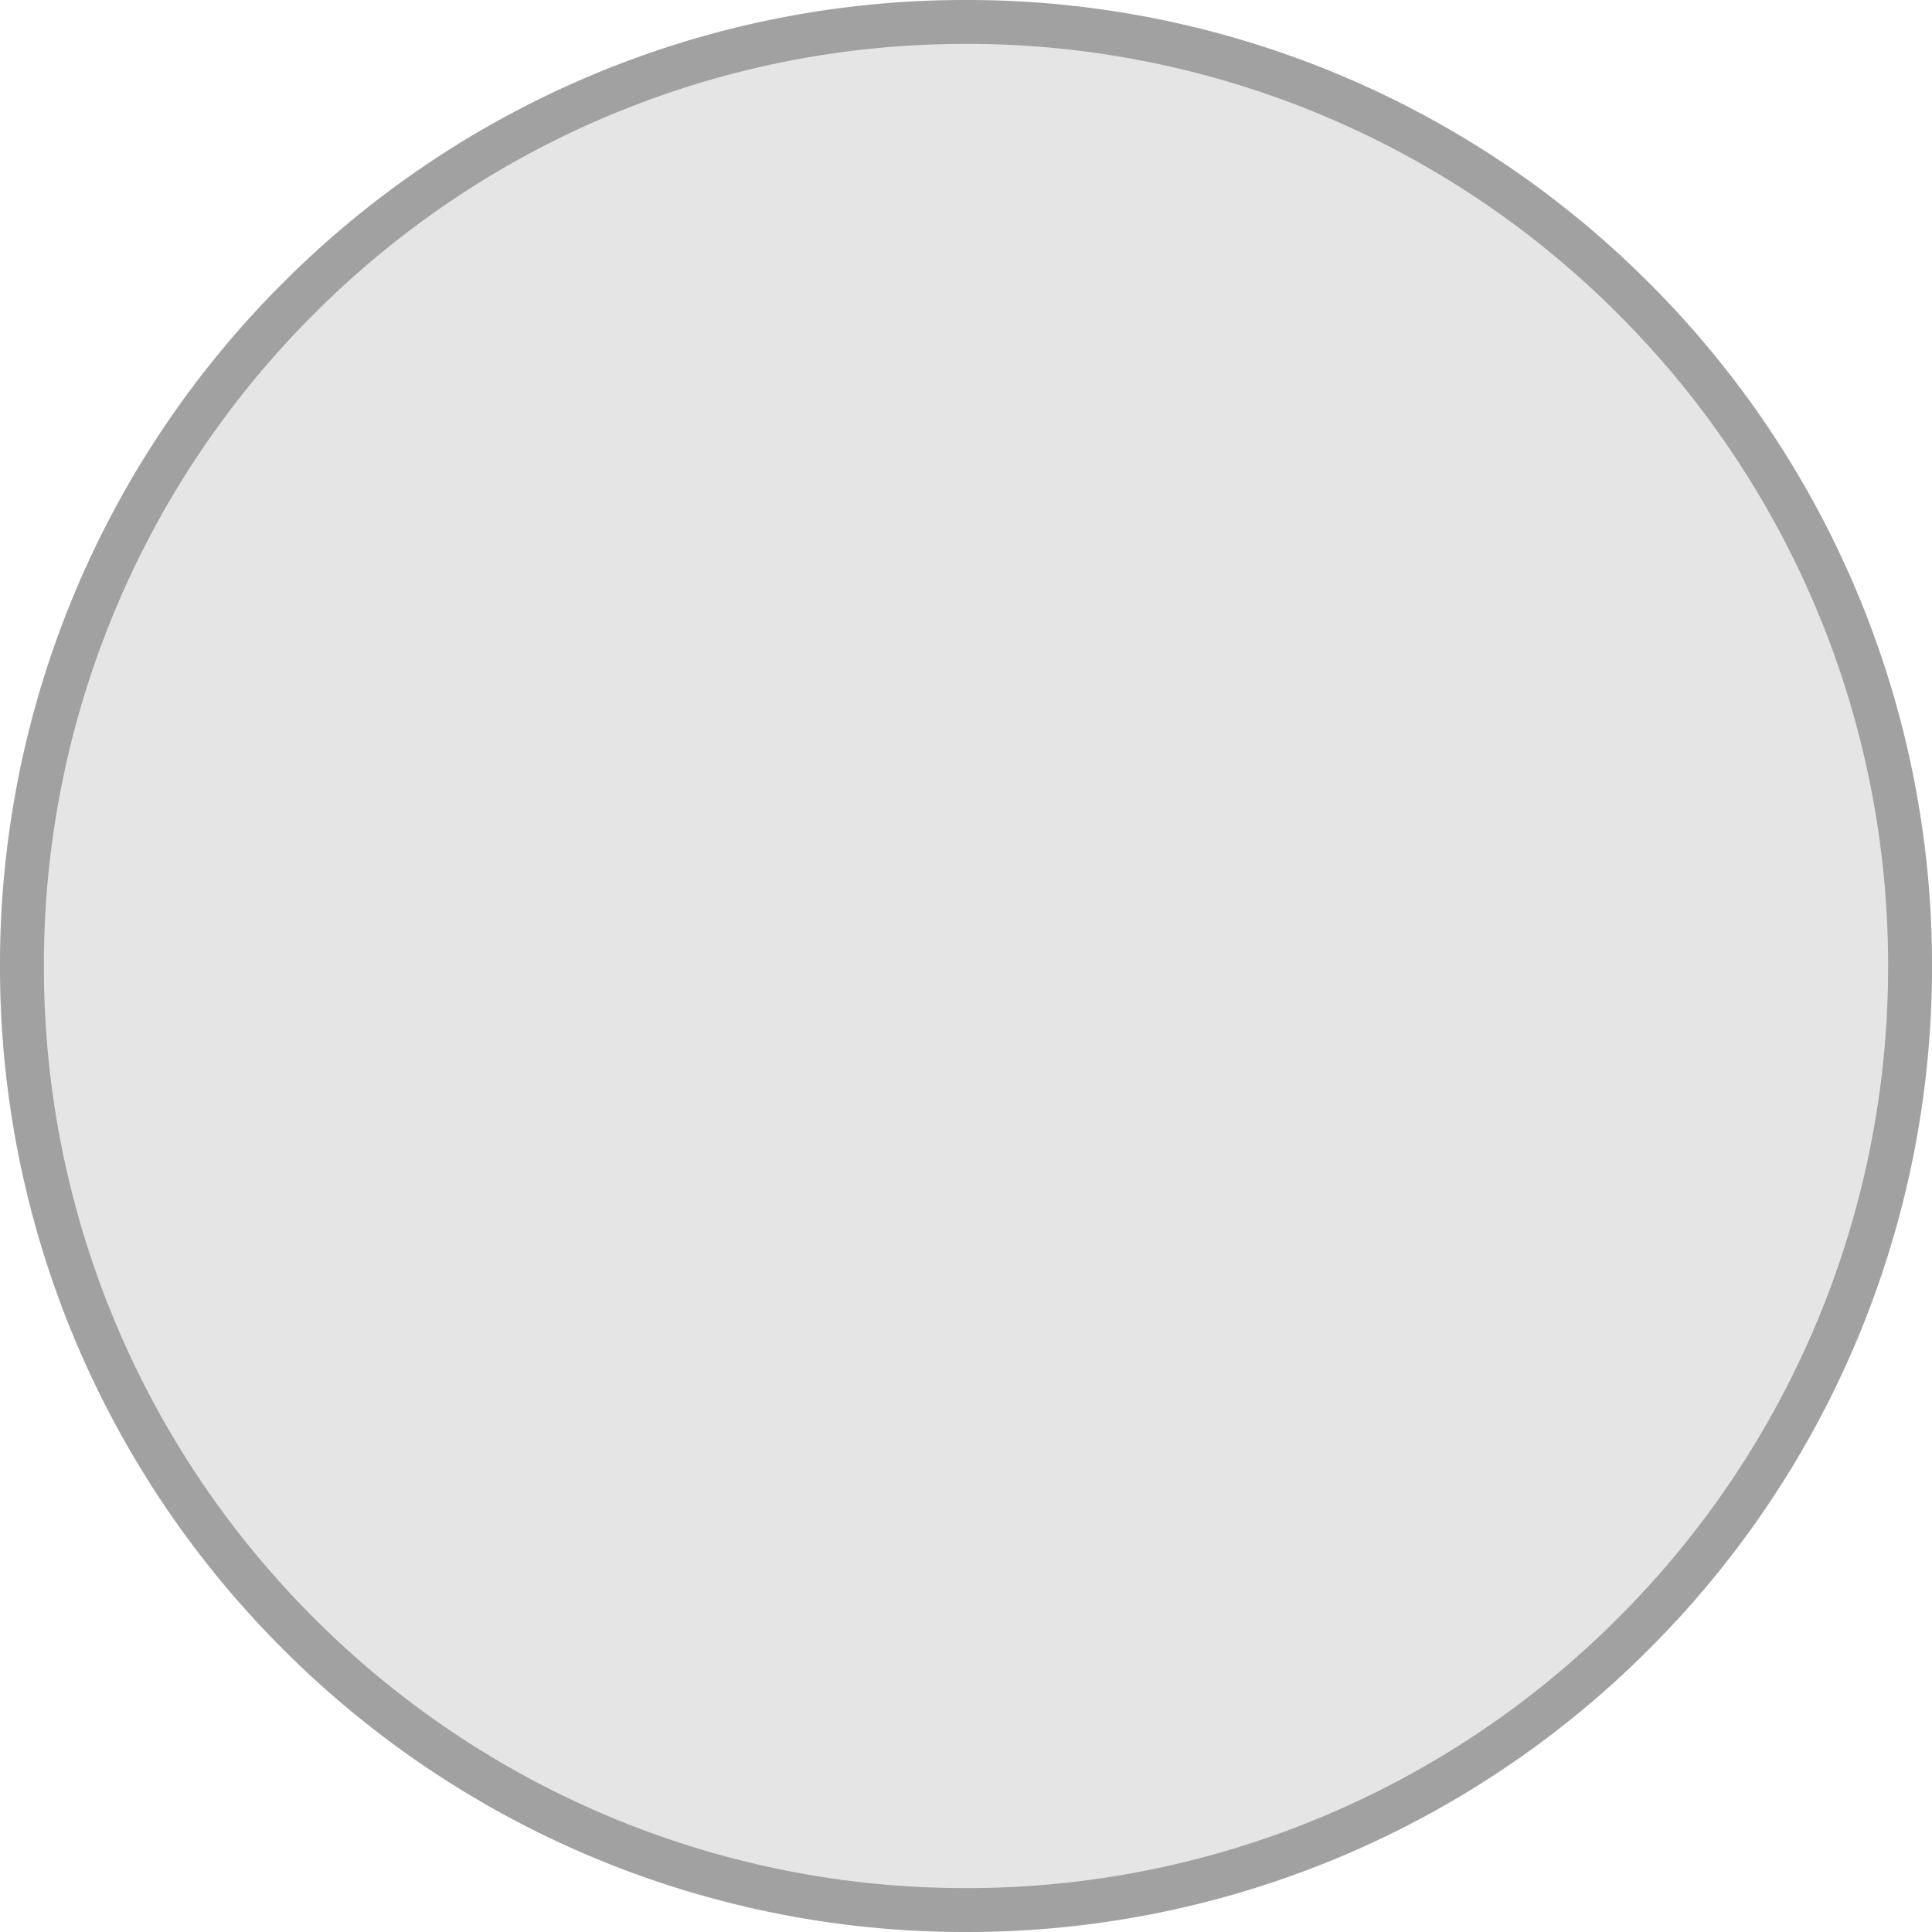 <svg xmlns="http://www.w3.org/2000/svg" width="44" height="44" fill="none"><path fill="#E5E5E5" d="M44 22a21.931 21.931 0 0 1-6.444 15.556A21.931 21.931 0 0 1 22 44a21.931 21.931 0 0 1-15.556-6.444A21.931 21.931 0 0 1 0 22 21.931 21.931 0 0 1 6.444 6.444 21.931 21.931 0 0 1 22 0a21.931 21.931 0 0 1 15.556 6.444A21.931 21.931 0 0 1 44 22Z"/><path stroke="#000" stroke-opacity=".3" d="M43.5 22a21.431 21.431 0 0 1-6.297 15.203A21.431 21.431 0 0 1 22 43.5a21.431 21.431 0 0 1-15.203-6.297A21.431 21.431 0 0 1 .5 22 21.431 21.431 0 0 1 6.797 6.797 21.431 21.431 0 0 1 22 .5a21.431 21.431 0 0 1 15.203 6.297A21.431 21.431 0 0 1 43.5 22Z"/></svg>